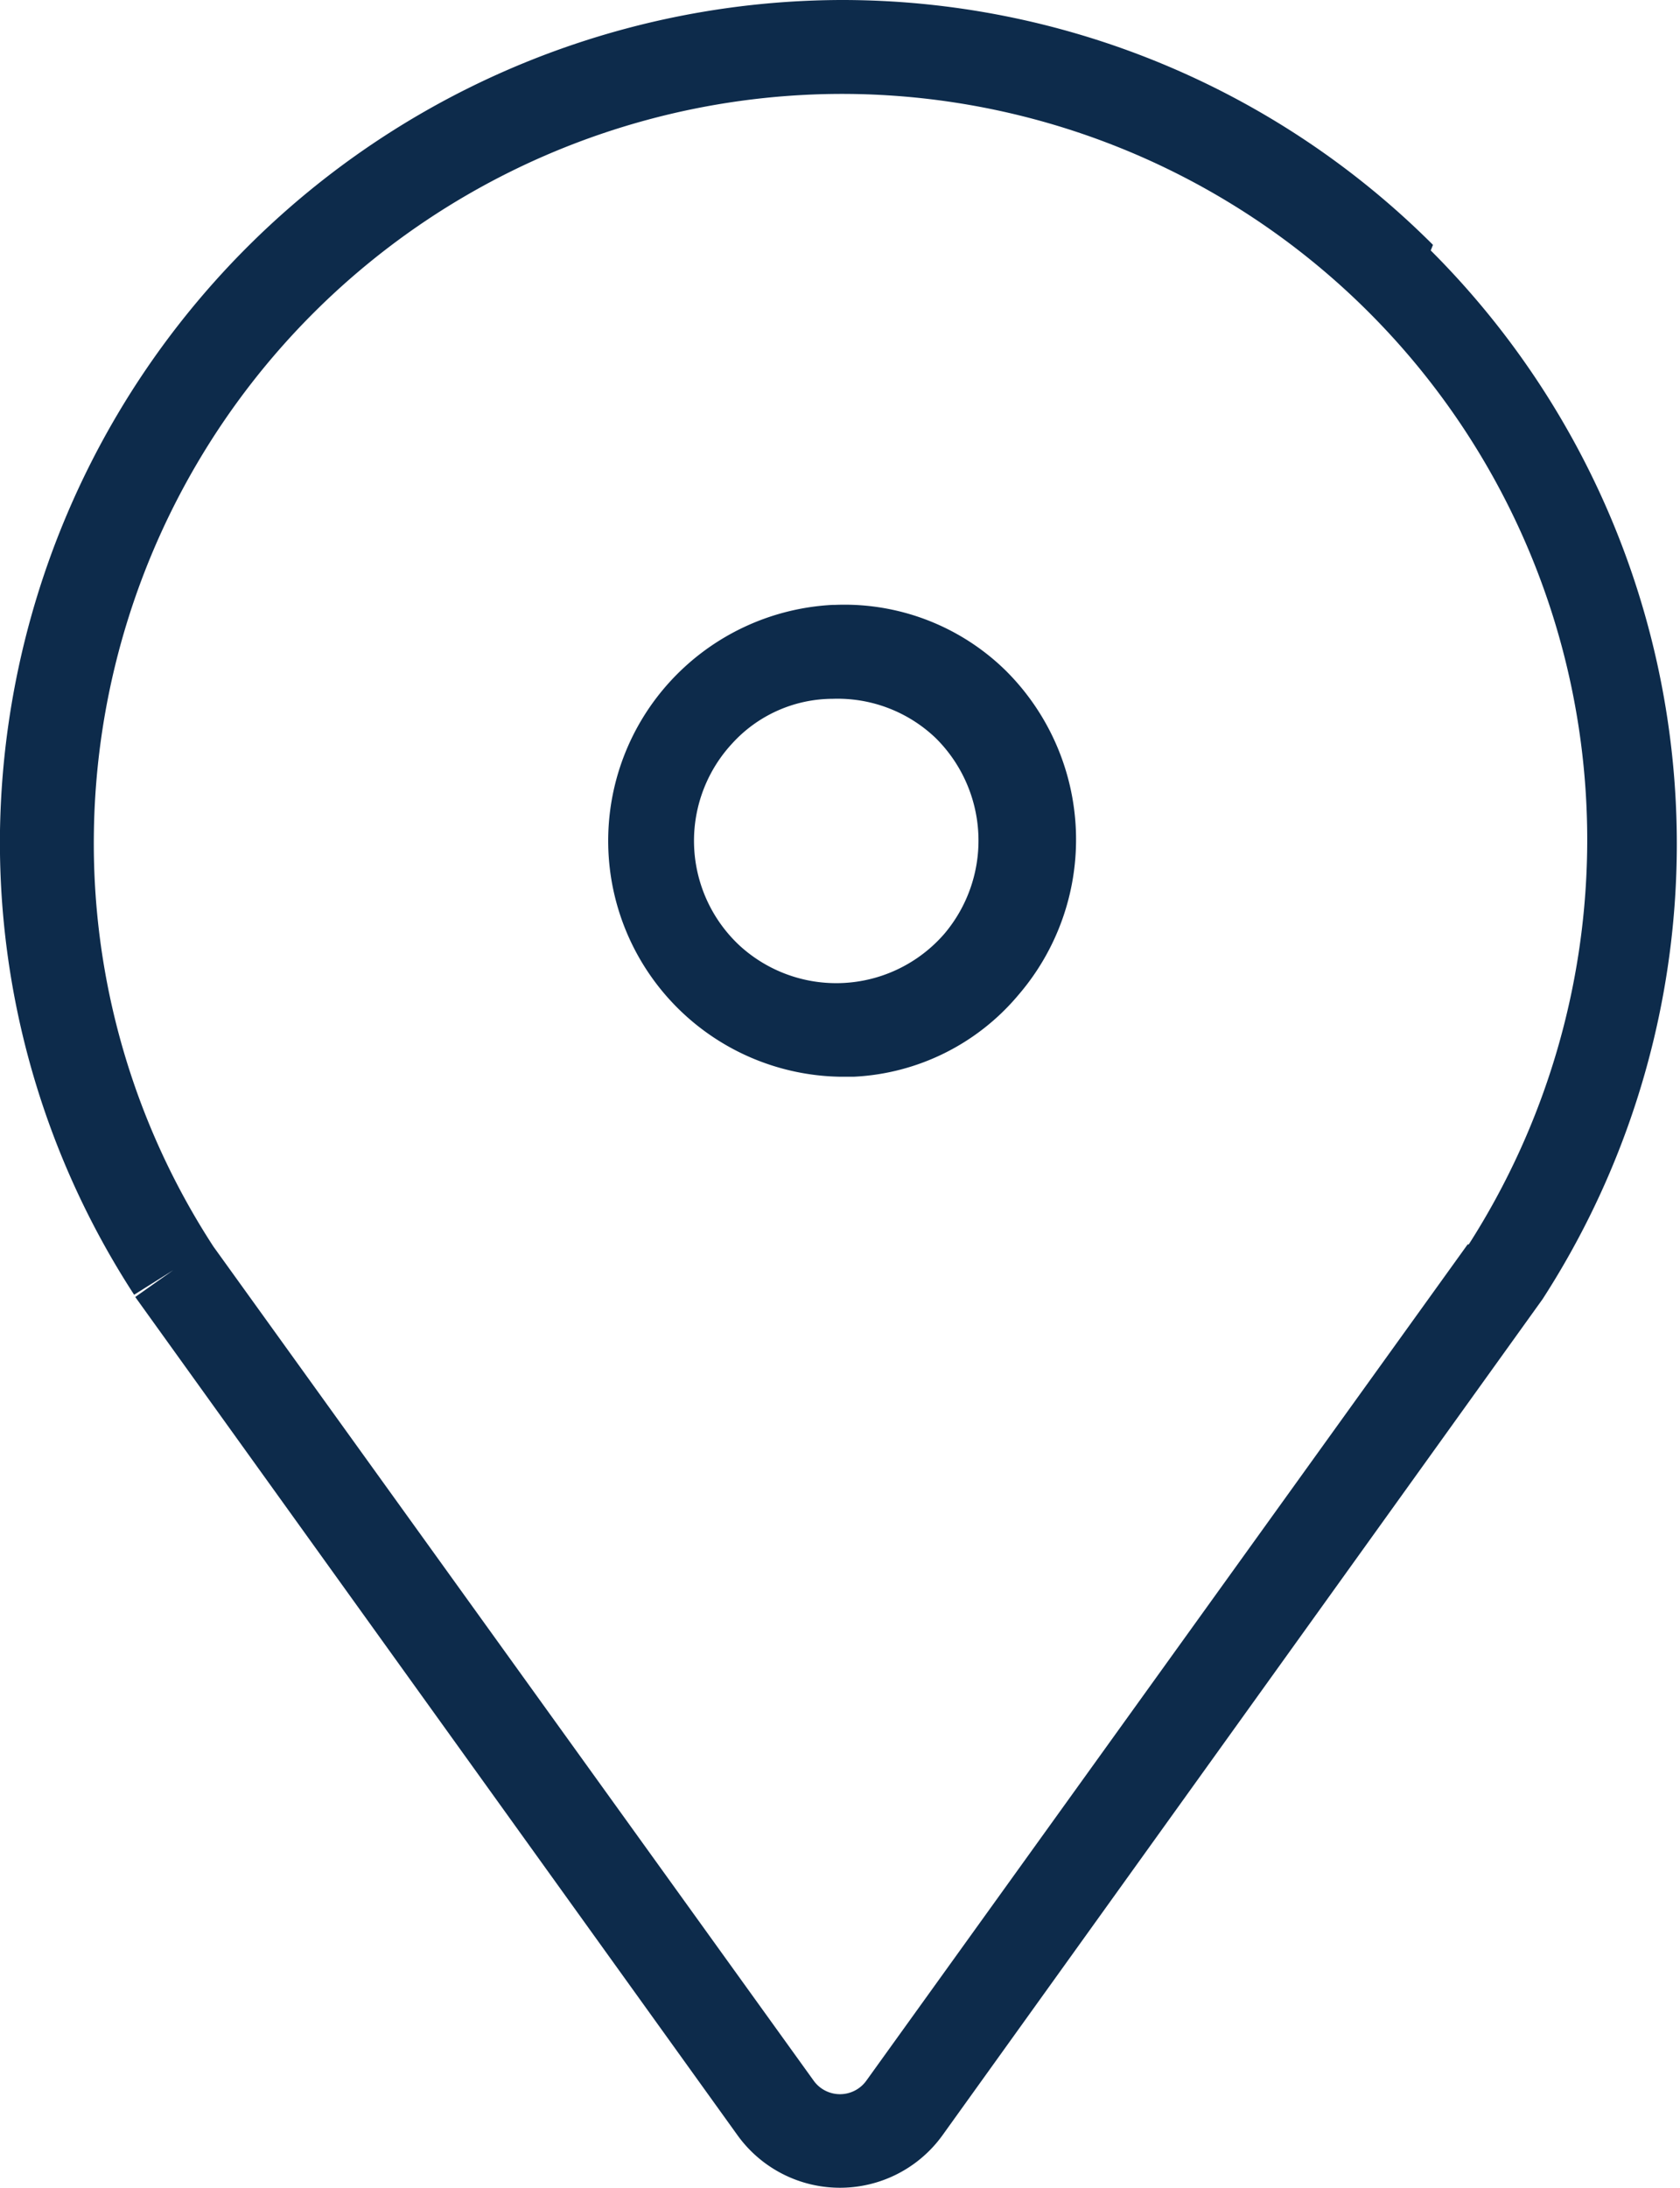 <svg xmlns="http://www.w3.org/2000/svg" viewBox="0 0 15.03 19.57"><defs><style>.cls-1{fill:#0d2b4b;}</style></defs><g id="Layer_2" data-name="Layer 2"><g id="Layer_1-2" data-name="Layer 1"><path class="cls-1" d="M7.45,5.41A2.12,2.12,0,0,0,6,6.09H6A2.11,2.11,0,0,0,7.51,9.63h.13a2.05,2.05,0,0,0,1.47-.73A2.13,2.13,0,0,0,9,6a2.06,2.06,0,0,0-1.53-.59Zm1,2.94a1.28,1.28,0,0,1-1.83.11,1.28,1.28,0,0,1-.07-1.81,1.22,1.22,0,0,1,.9-.4,1.27,1.27,0,0,1,.92.35,1.29,1.29,0,0,1,.08,1.75Z"/><path class="cls-1" d="M12.82,2.19A7.48,7.48,0,0,0,7.52,0h0A7.55,7.55,0,0,0,0,7.43a7.42,7.42,0,0,0,1.2,4.15l.35-.22-.34.24L6.6,19.1a1.13,1.13,0,0,0,1.83,0l5.37-7.48,0,0a7.5,7.5,0,0,0-1-9.38Zm.31,8.94L7.75,18.61a.29.29,0,0,1-.47,0L1.91,11.15v0A6.61,6.61,0,0,1,.84,7.44,6.7,6.7,0,0,1,7.49.84h0A6.67,6.67,0,0,1,14.2,7.51a6.71,6.71,0,0,1-1.06,3.62Z"/></g></g></svg>